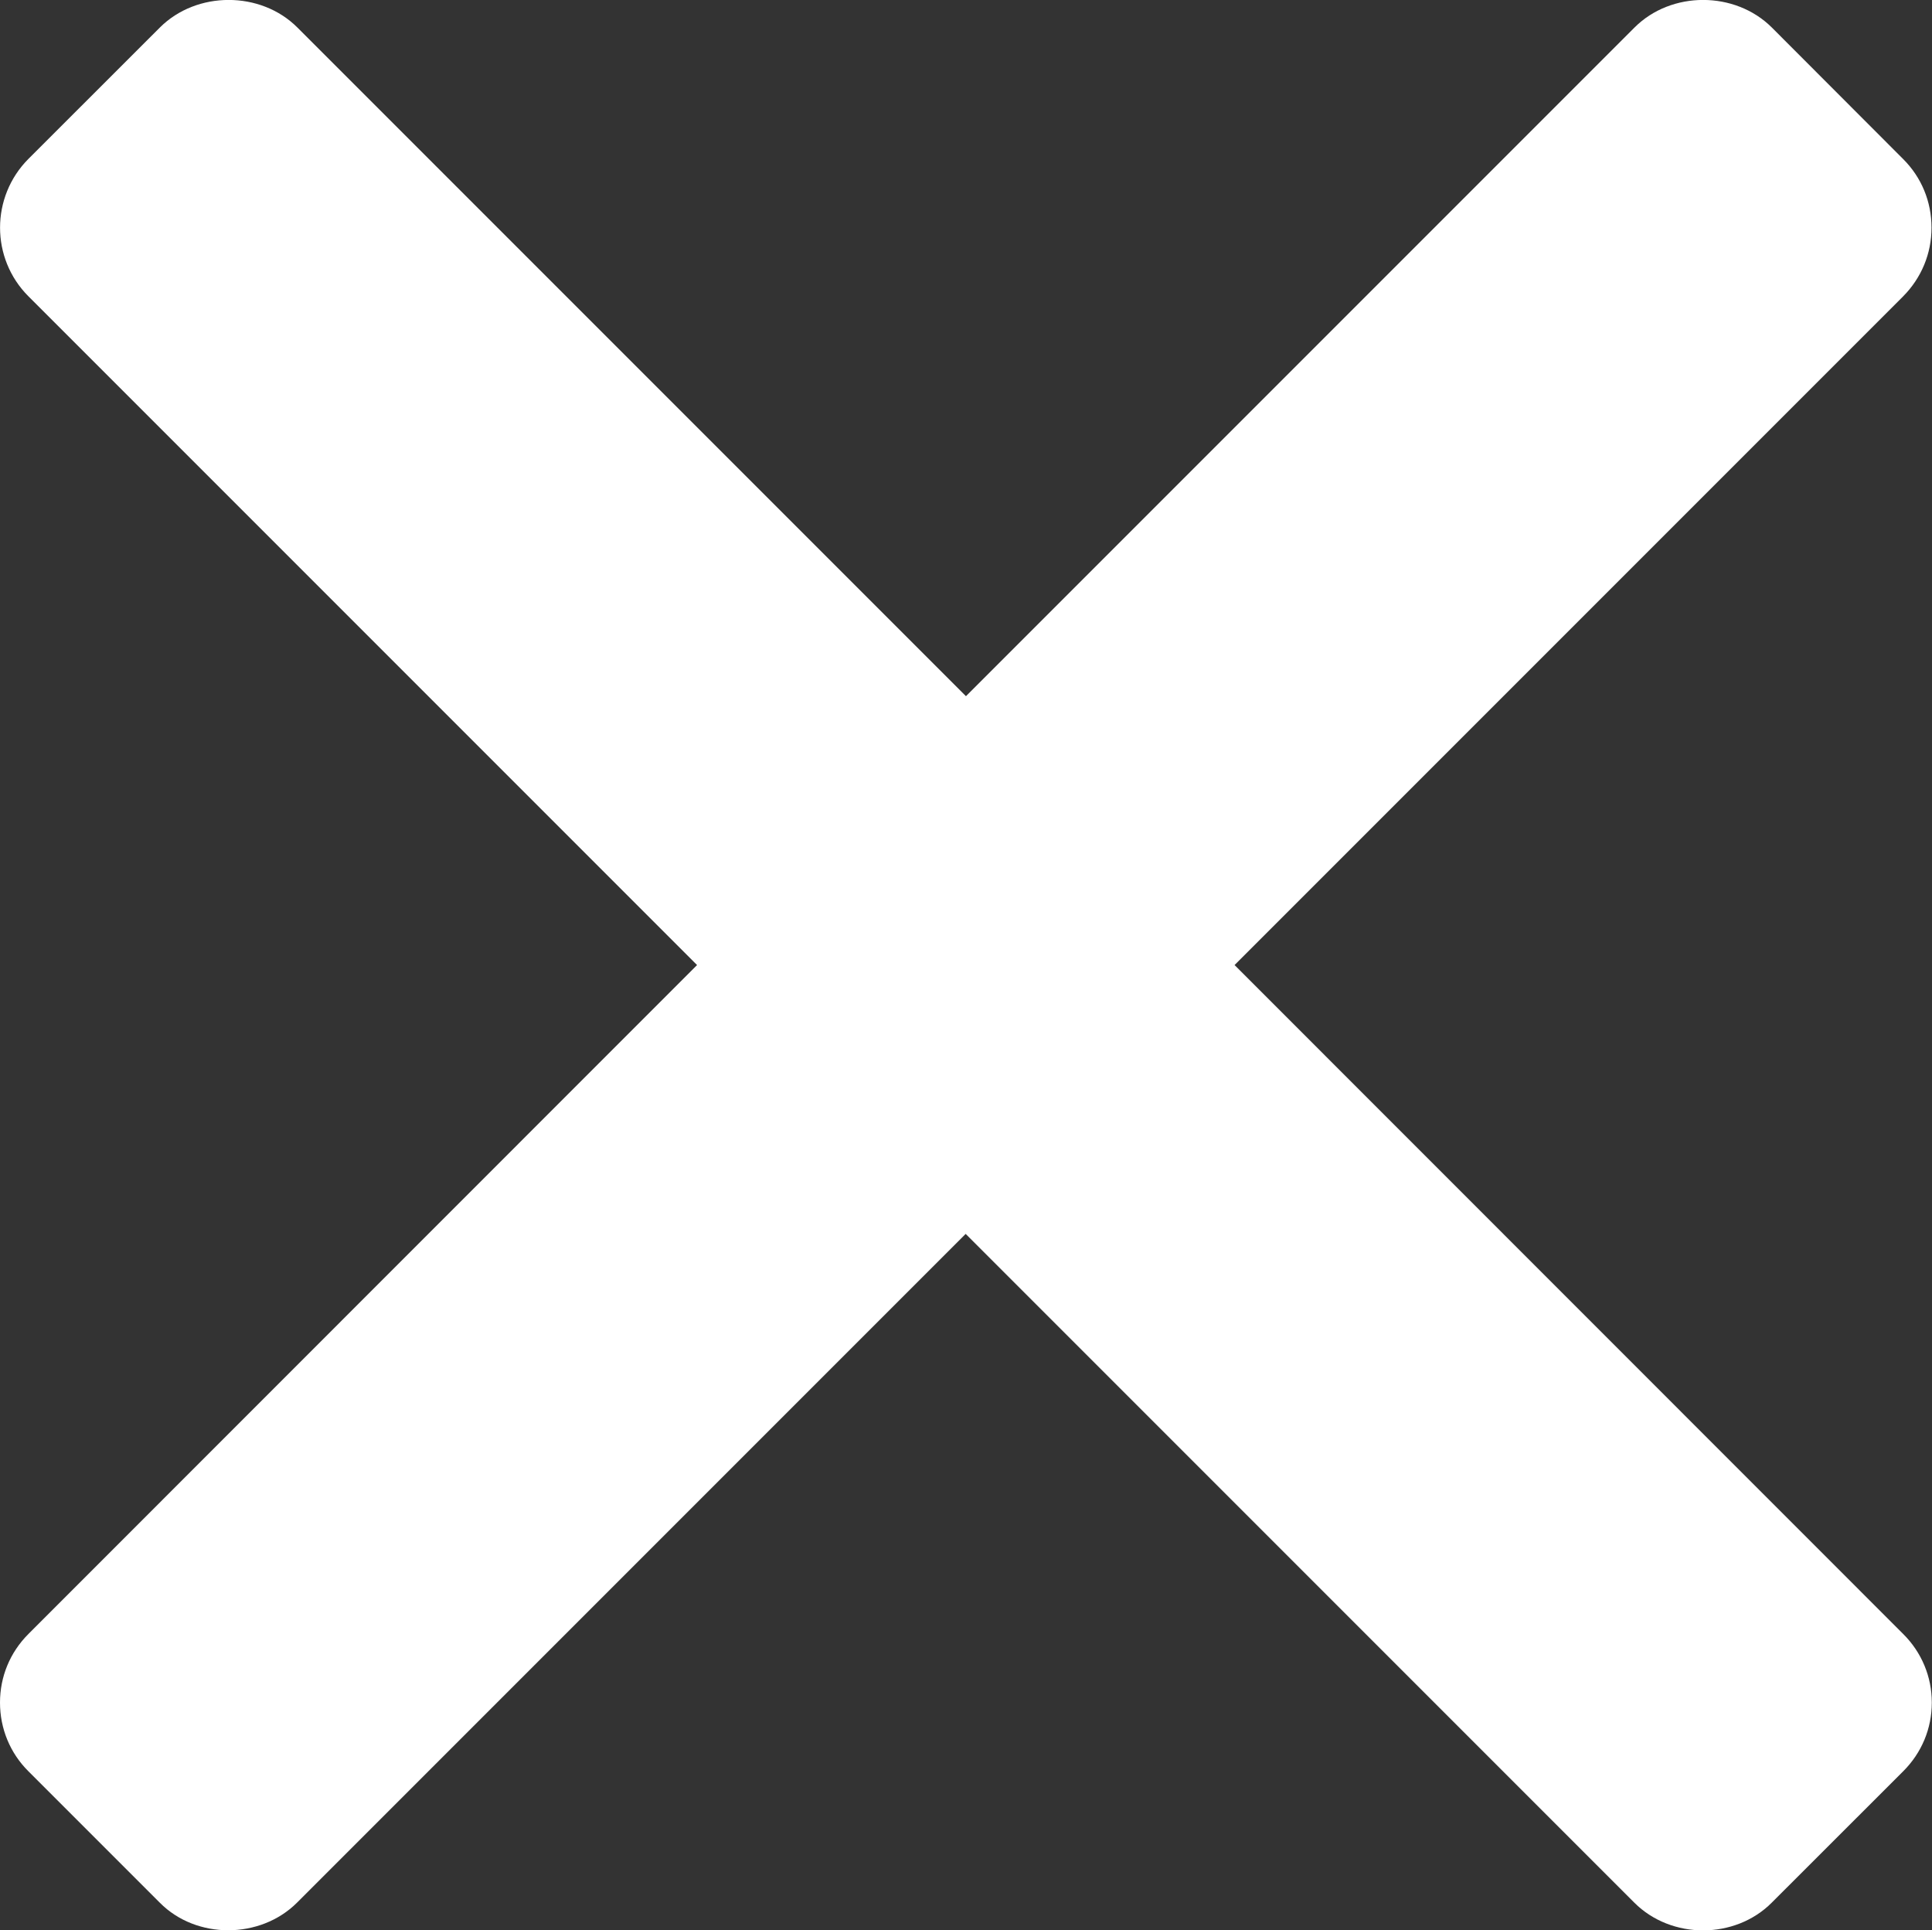 <svg xmlns="http://www.w3.org/2000/svg" width="19.909" height="19.889" viewBox="13.562 11.603 19.909 19.889"><rect x="13.562" y="11.603" width="19.909" height="19.889" fill="#333333" stroke="none"/><path fill="#FFF" d="M31.82 11.886c-.38-.378-1.036-.378-1.414 0l-6.89 6.89-6.89-6.89c-.378-.378-1.037-.378-1.416 0l-1.355 1.354c-.39.392-.39 1.026 0 1.416l6.89 6.89-6.89 6.892c-.19.19-.293.44-.293.707 0 .268.104.52.292.707l1.355 1.355c.376.38 1.035.377 1.413 0l6.89-6.89h.002l6.89 6.89c.38.38 1.036.38 1.415 0l1.356-1.355c.19-.19.294-.44.294-.707 0-.267-.105-.518-.295-.707l-6.89-6.892 6.89-6.89c.188-.19.292-.44.292-.707 0-.27-.104-.52-.293-.708l-1.354-1.356z"/></svg>